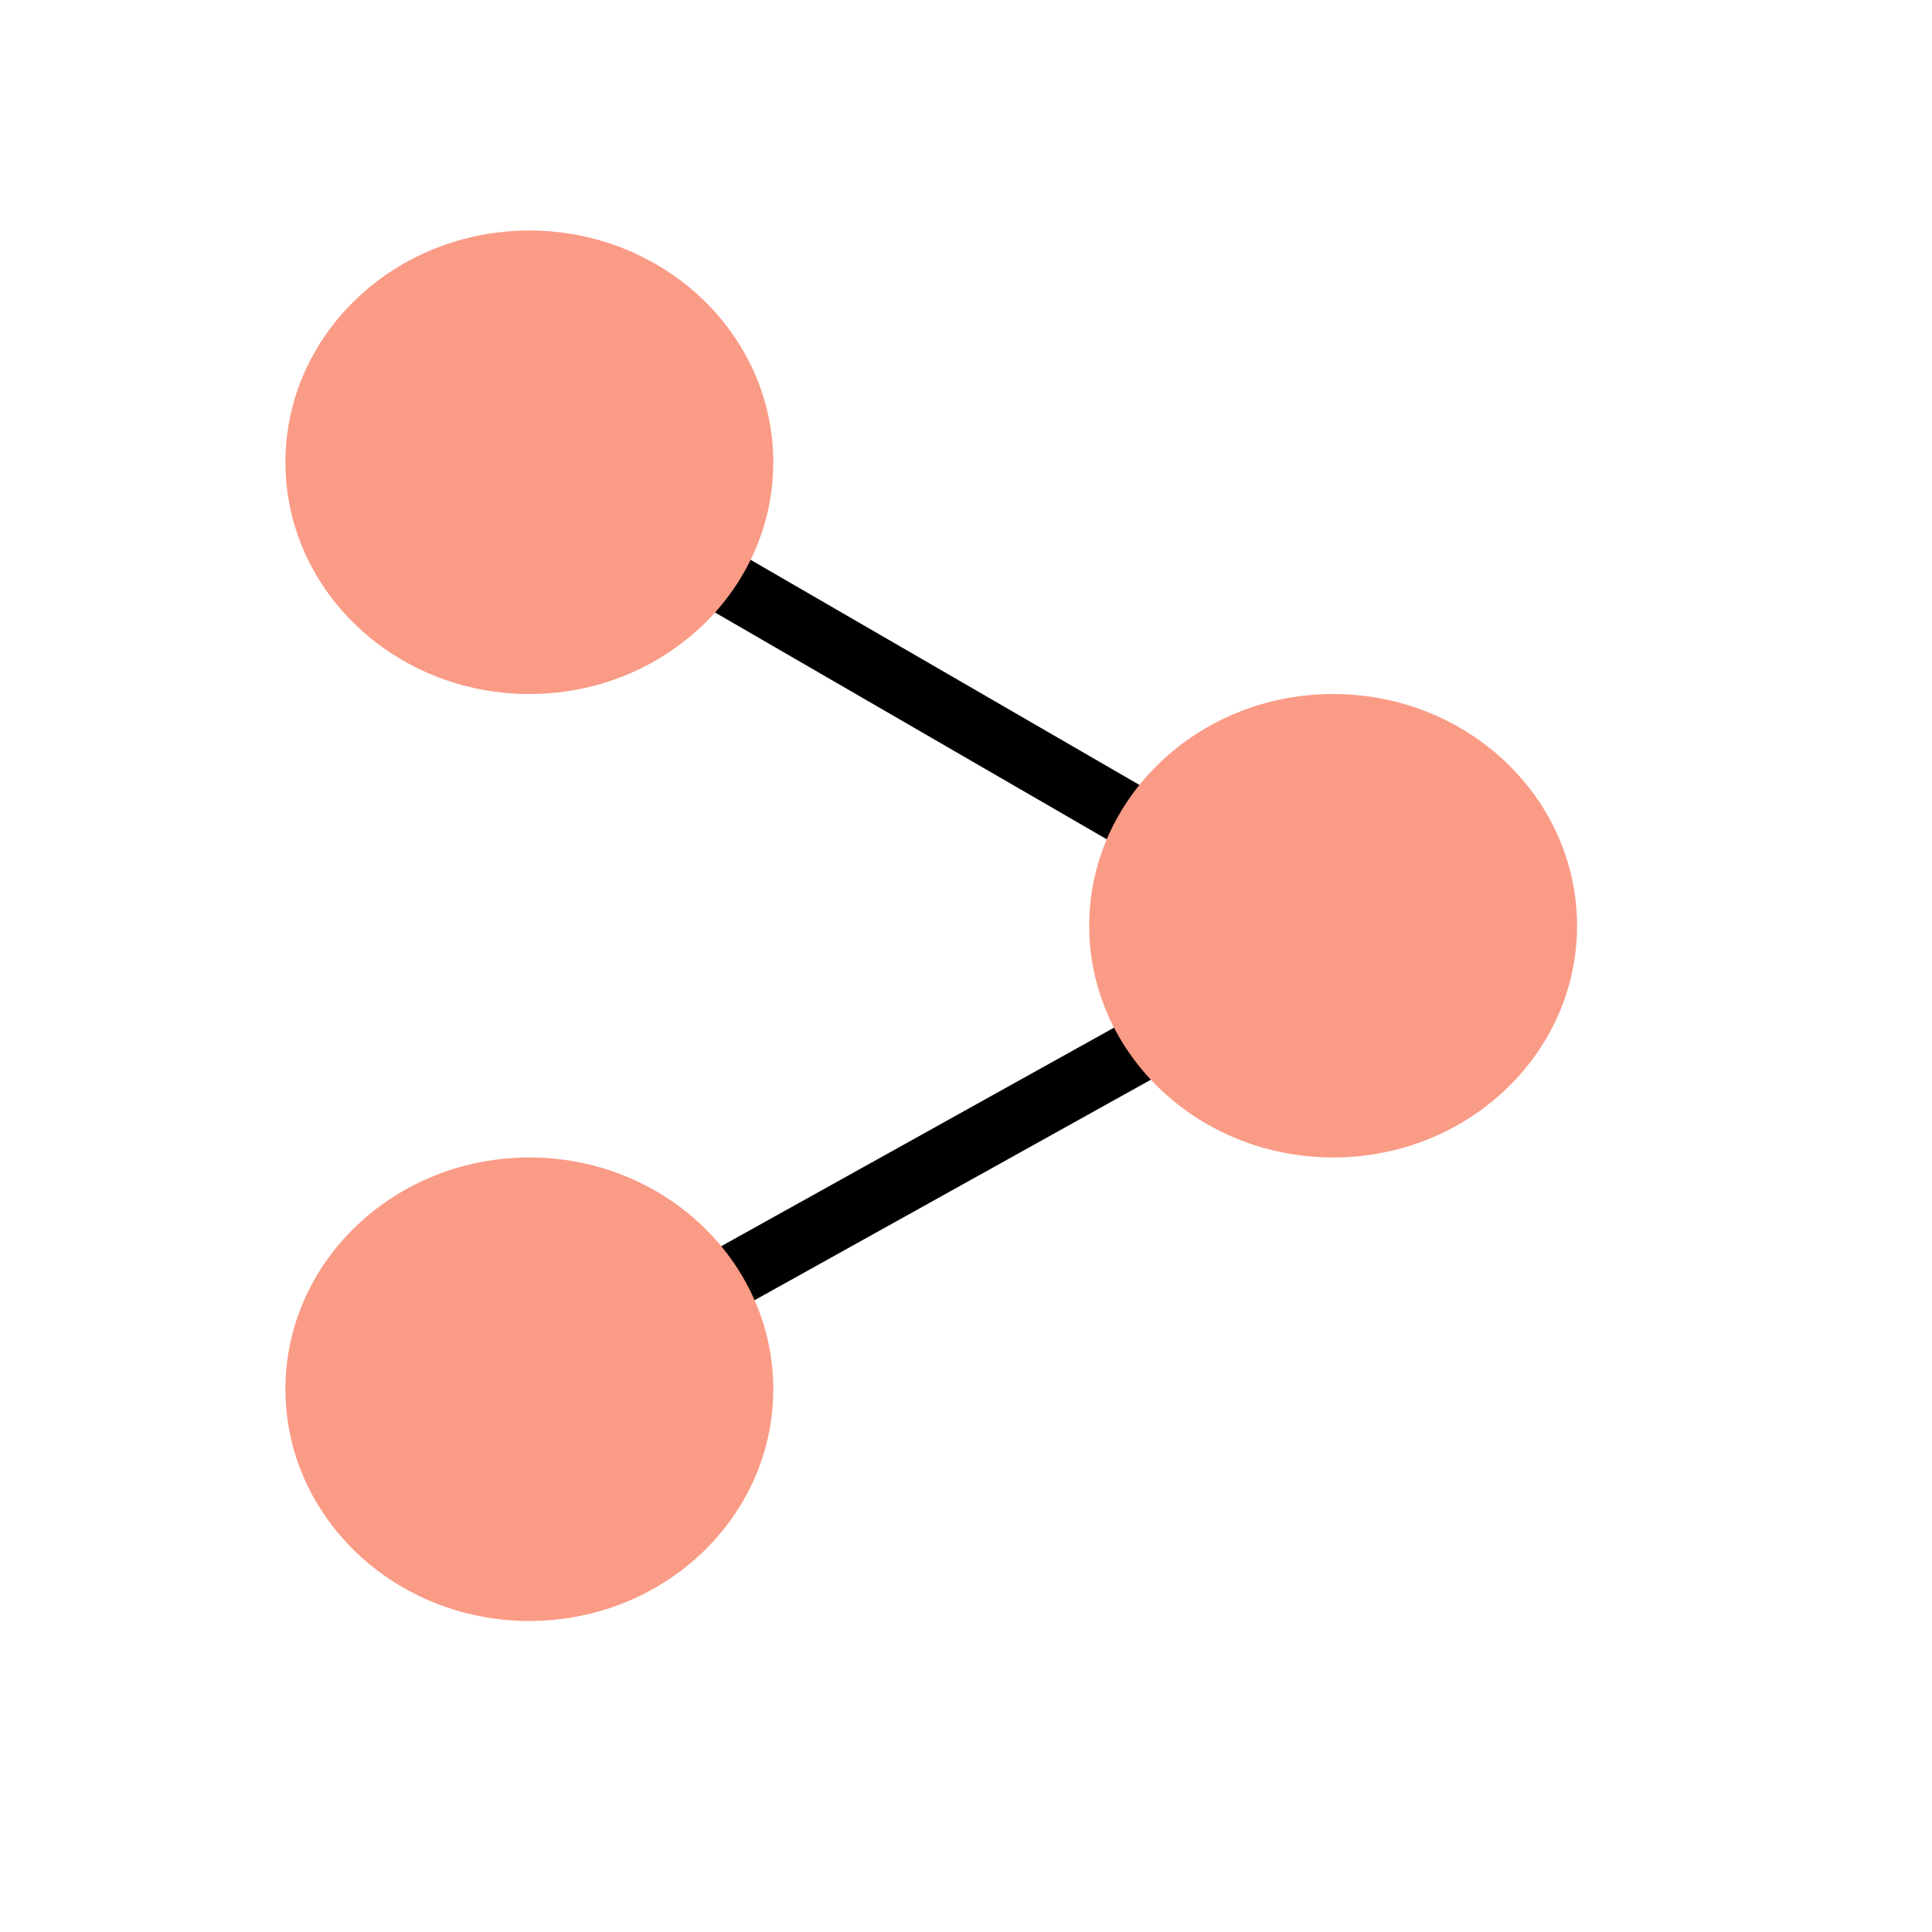<?xml version="1.0" encoding="UTF-8" standalone="no"?>
<!DOCTYPE svg PUBLIC "-//W3C//DTD SVG 1.1//EN" "http://www.w3.org/Graphics/SVG/1.1/DTD/svg11.dtd">
<svg version="1.1" xmlns="http://www.w3.org/2000/svg" xmlns:xlink="http://www.w3.org/1999/xlink" preserveAspectRatio="xMidYMid meet" viewBox="0 0 640 640"><defs><path d="" id="aUAgit09W"></path><path d="M444.04 310.71L175.35 155.15" id="fJGqPLpOv"></path><path d="M175.35 460.2L444.04 310.71" id="cgGrt2c69"></path><path d="M256.16 153.13C256.16 195.5 219.95 229.9 175.35 229.9C130.75 229.9 94.55 195.5 94.55 153.13C94.55 110.76 130.75 76.36 175.35 76.36C219.95 76.36 256.16 110.76 256.16 153.13Z" id="b1XPhBz2jb"></path><path d="M256.16 460.2C256.16 502.57 219.95 536.97 175.35 536.97C130.75 536.97 94.55 502.57 94.55 460.2C94.55 417.83 130.75 383.43 175.35 383.43C219.95 383.43 256.16 417.83 256.16 460.2Z" id="e9nFuXgOi"></path><path d="M522.42 306.67C522.42 349.04 486.22 383.43 441.62 383.43C397.02 383.43 360.81 349.04 360.81 306.67C360.81 264.3 397.02 229.9 441.62 229.9C486.22 229.9 522.42 264.3 522.42 306.67Z" id="e10T2gO8uP"></path></defs><g><g><g><g><use xlink:href="#aUAgit09W" opacity="1" fill-opacity="0" stroke="#000000" stroke-width="1" stroke-opacity="1"></use></g></g><g><g><use xlink:href="#fJGqPLpOv" opacity="1" fill-opacity="0" stroke="#000000" stroke-width="21" stroke-opacity="1"></use></g></g><g><g><use xlink:href="#cgGrt2c69" opacity="1" fill-opacity="0" stroke="#000000" stroke-width="21" stroke-opacity="1"></use></g></g><g><use xlink:href="#b1XPhBz2jb" opacity="1" fill="#fa9b86" fill-opacity="1"></use></g><g><use xlink:href="#e9nFuXgOi" opacity="1" fill="#fa9b86" fill-opacity="1"></use></g><g><use xlink:href="#e10T2gO8uP" opacity="1" fill="#fa9b86" fill-opacity="1"></use></g></g></g></svg>
